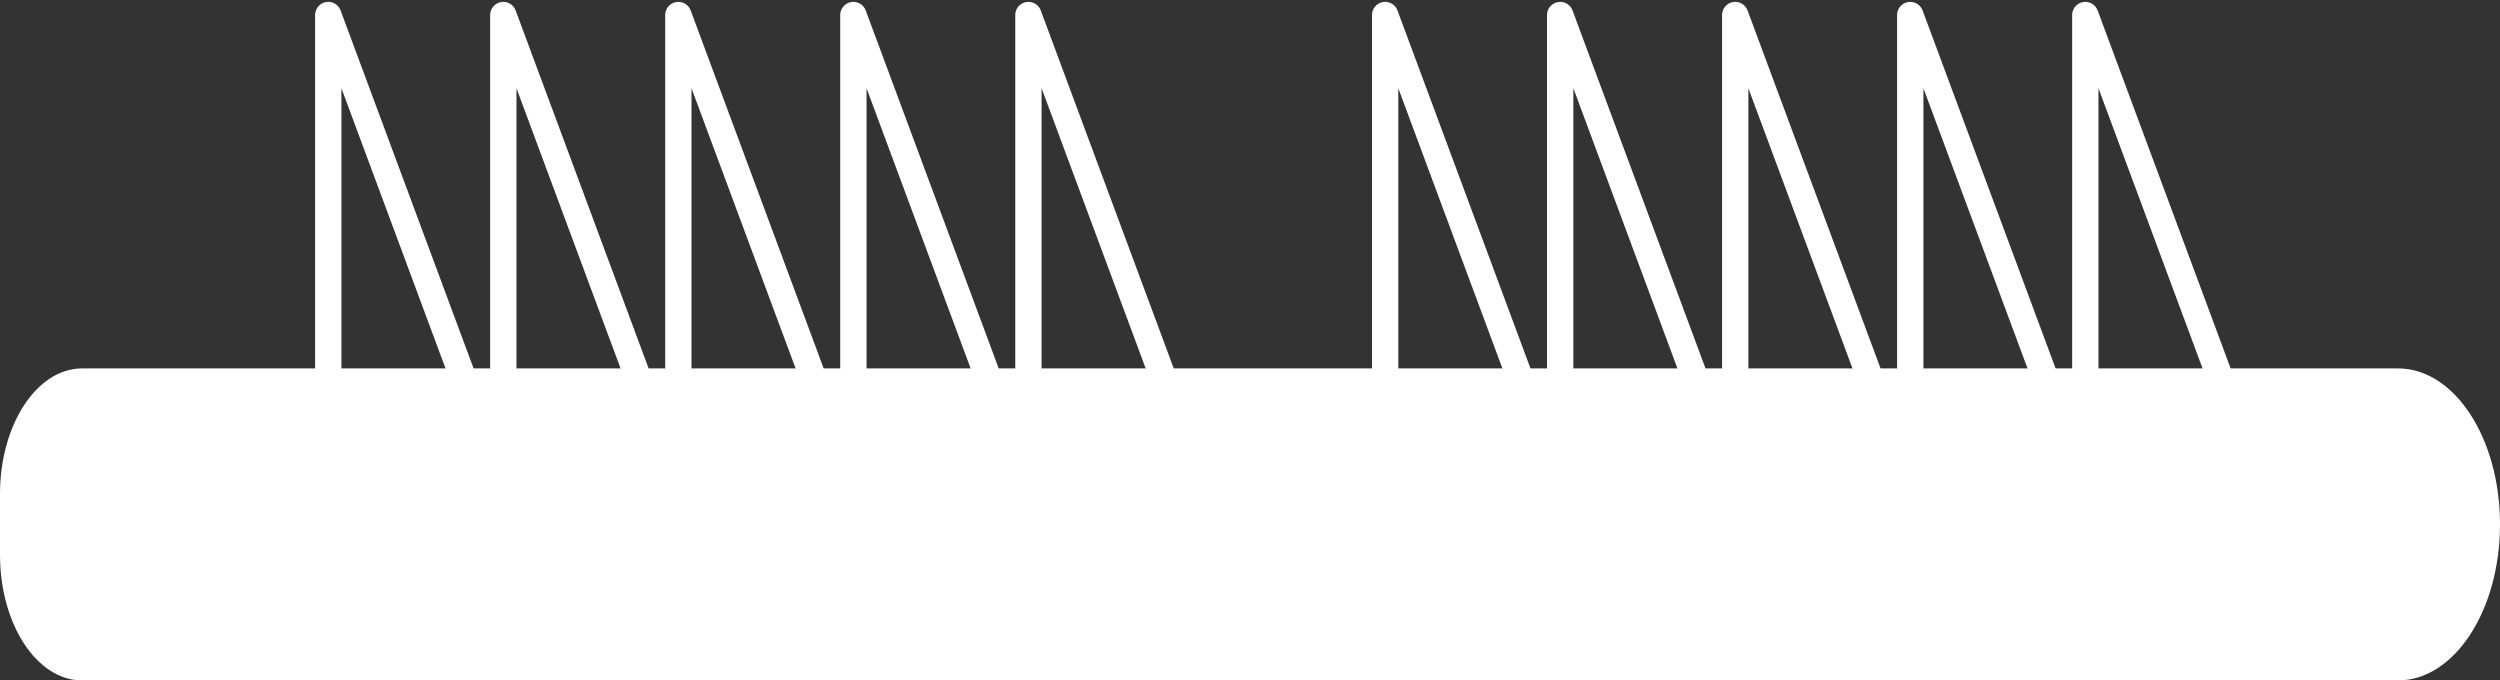 <svg width="665" height="181" viewBox="0 0 665 181" fill="none" xmlns="http://www.w3.org/2000/svg">
<rect x="0" y="0" width="665" height="181" fill="#333333" stroke="none"/>
<path d="M665 139.465C665 162.392 652.849 181 637.827 181L21.867 181C9.785 181 -1.30756e-06 166.043 -2.92207e-06 147.575L-4.33402e-06 131.425C-5.94853e-06 112.957 9.785 98 21.867 98L637.85 98C652.849 97.965 665 116.538 665 139.465Z" fill="white"/>
<path d="M601.253 129.324L554.692 4L554.692 140.447" stroke="white" stroke-width="7" stroke-miterlimit="10" stroke-linecap="round" stroke-linejoin="round"/>
<path d="M554.692 129.324L508.131 4L508.131 140.447" stroke="white" stroke-width="7" stroke-miterlimit="10" stroke-linecap="round" stroke-linejoin="round"/>
<path d="M508.131 129.324L461.57 4L461.57 140.447" stroke="white" stroke-width="7" stroke-miterlimit="10" stroke-linecap="round" stroke-linejoin="round"/>
<path d="M461.571 129.324L415.011 4L415.011 140.447" stroke="white" stroke-width="7" stroke-miterlimit="10" stroke-linecap="round" stroke-linejoin="round"/>
<path d="M415.01 129.324L368.449 4L368.449 140.447" stroke="white" stroke-width="7" stroke-miterlimit="10" stroke-linecap="round" stroke-linejoin="round"/>
<path d="M320.122 129.324L273.561 4L273.561 140.447" stroke="white" stroke-width="7" stroke-miterlimit="10" stroke-linecap="round" stroke-linejoin="round"/>
<path d="M273.561 129.324L227 4L227 140.447" stroke="white" stroke-width="7" stroke-miterlimit="10" stroke-linecap="round" stroke-linejoin="round"/>
<path d="M227 129.324L180.439 4L180.439 140.447" stroke="white" stroke-width="7" stroke-miterlimit="10" stroke-linecap="round" stroke-linejoin="round"/>
<path d="M180.44 129.324L133.88 4L133.88 140.447" stroke="white" stroke-width="7" stroke-miterlimit="10" stroke-linecap="round" stroke-linejoin="round"/>
<path d="M133.879 129.324L87.319 4L87.319 140.447" stroke="white" stroke-width="7" stroke-miterlimit="10" stroke-linecap="round" stroke-linejoin="round"/>
</svg>
